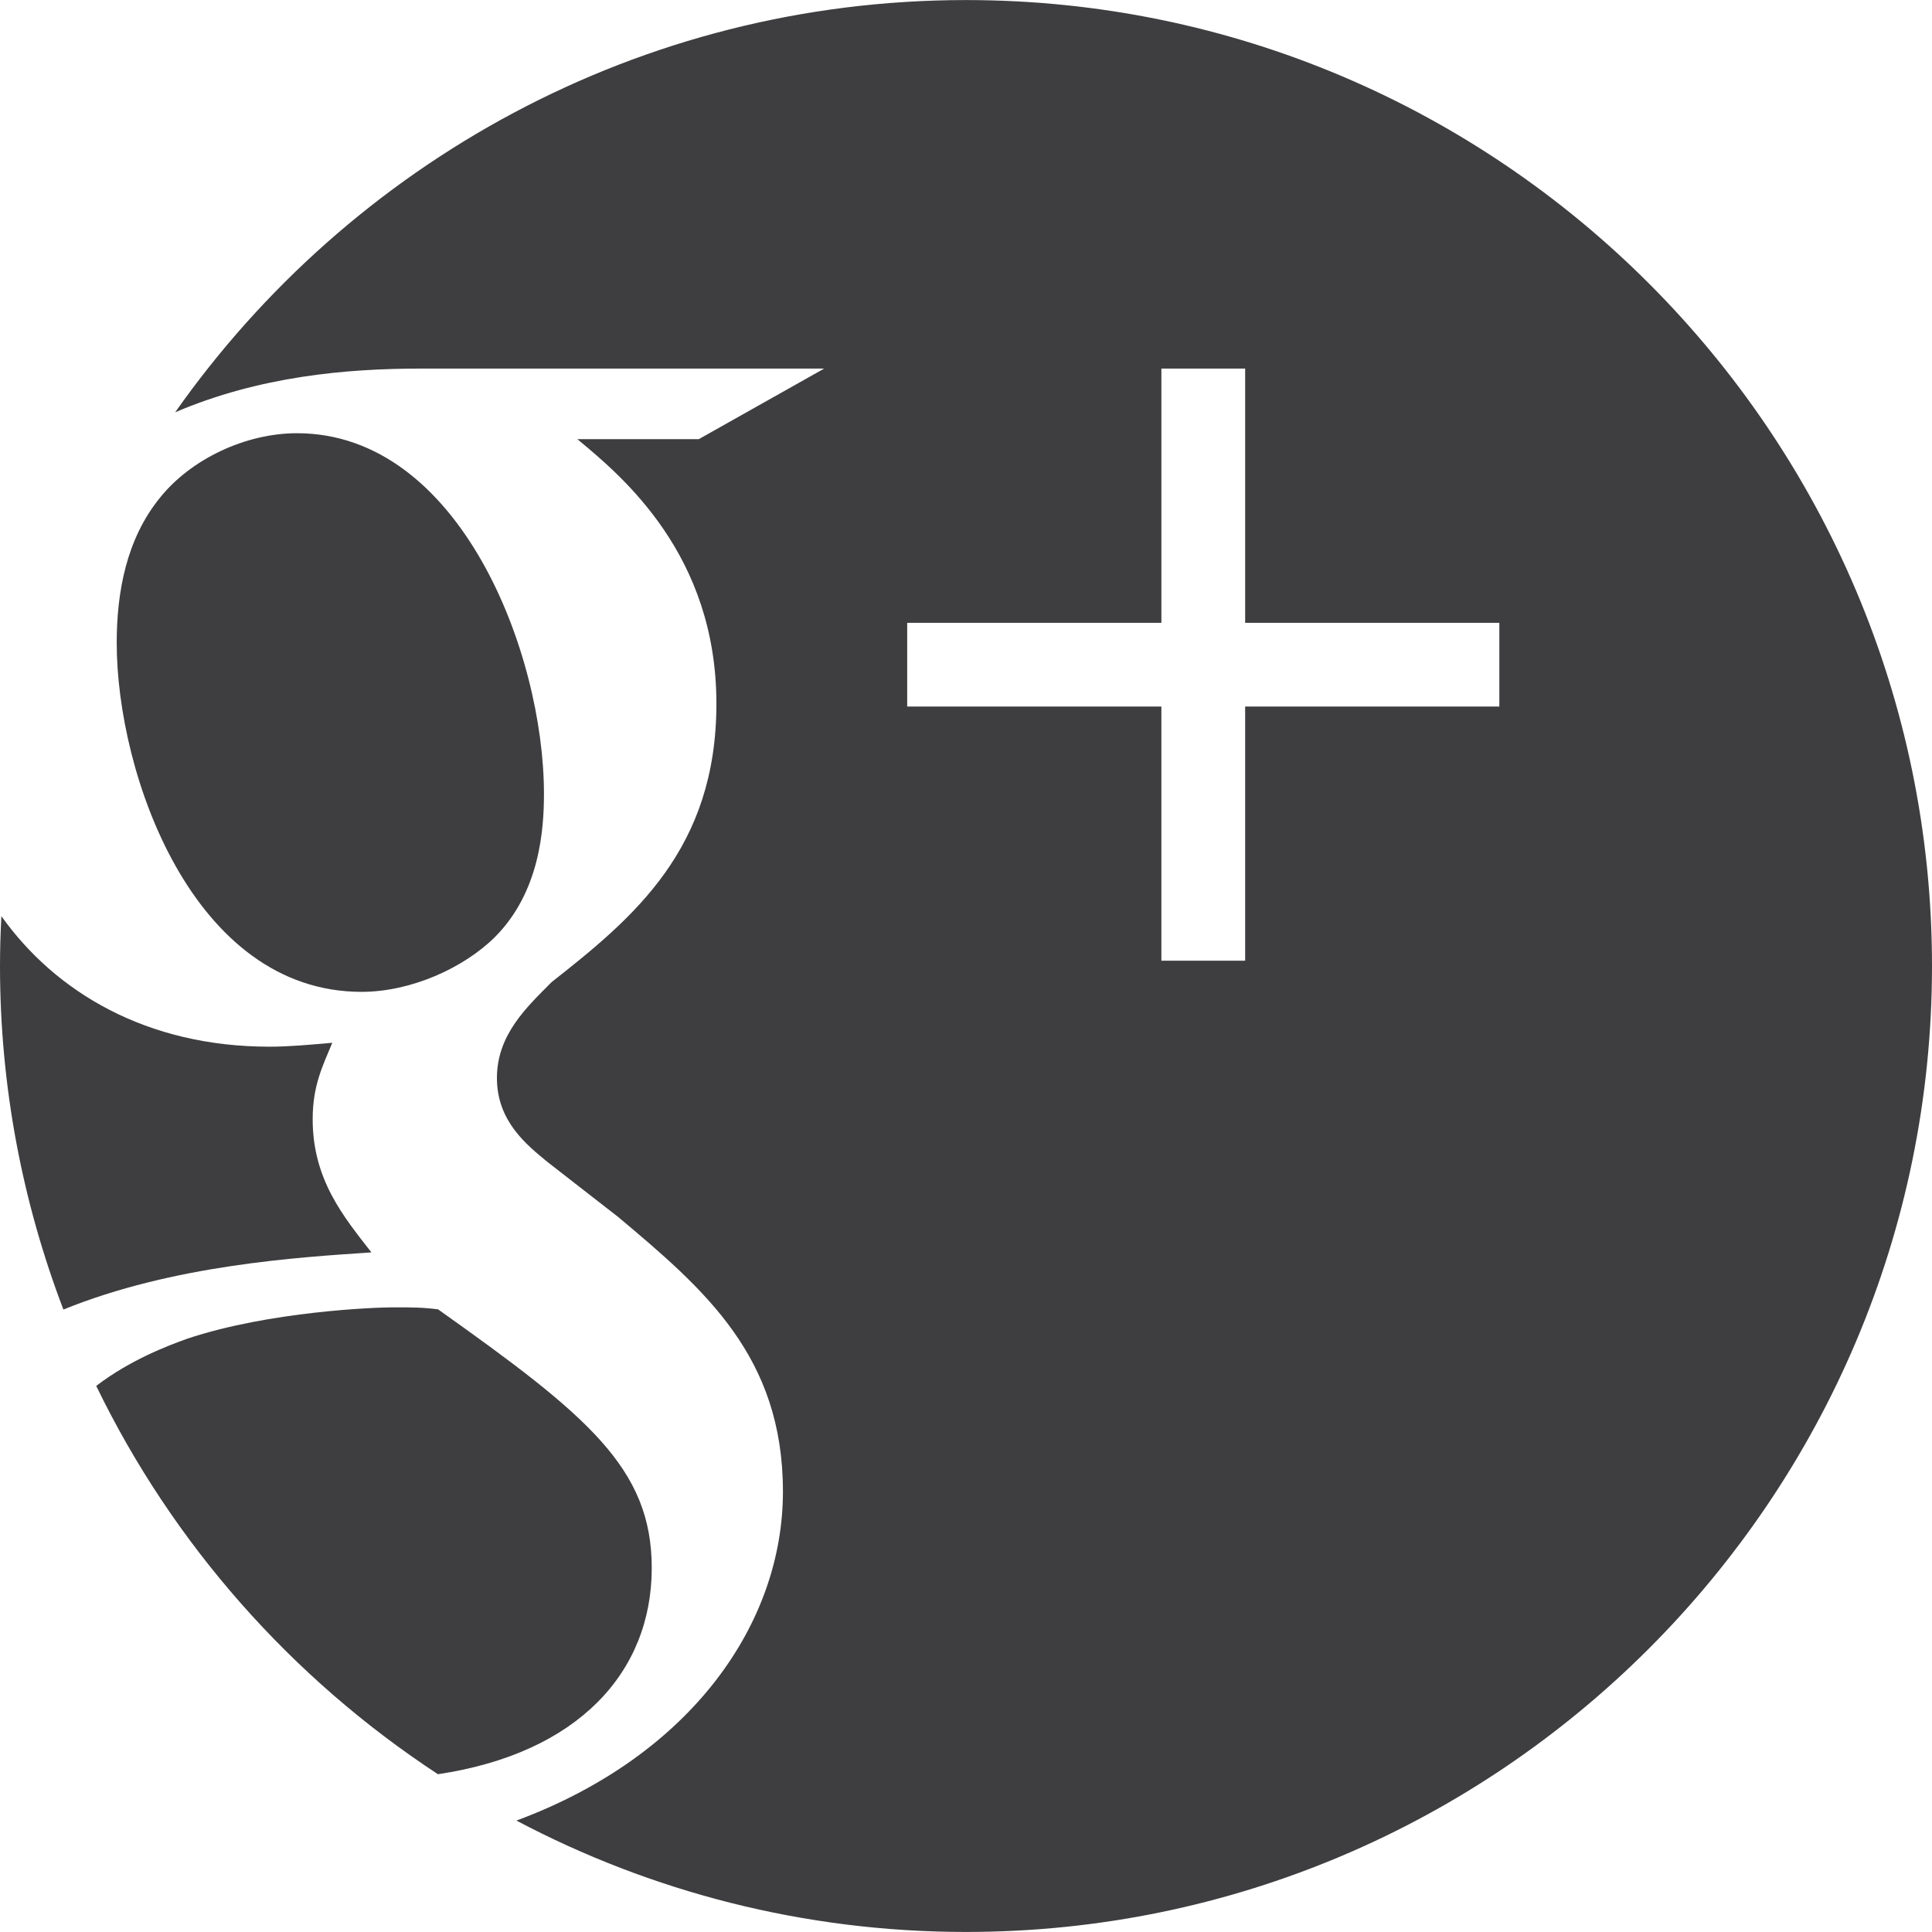 <?xml version="1.0" encoding="utf-8"?>
<!-- Generator: Adobe Illustrator 16.0.0, SVG Export Plug-In . SVG Version: 6.00 Build 0)  -->
<!DOCTYPE svg PUBLIC "-//W3C//DTD SVG 1.1//EN" "http://www.w3.org/Graphics/SVG/1.1/DTD/svg11.dtd">
<svg version="1.1" id="レイヤー_1" xmlns="http://www.w3.org/2000/svg" xmlns:xlink="http://www.w3.org/1999/xlink" x="0px"
	 y="0px" width="200px" height="200px" viewBox="0 0 200 200" enable-background="new 0 0 200 200" xml:space="preserve">
<g>
	<path fill="#3E3E40" d="M30.74,44.847c-5.273,0-10.95,2.637-14.192,6.692c-3.463,4.264-4.466,9.746-4.466,15.019
		c0,13.593,7.903,36.118,25.35,36.118c5.078,0,10.56-2.448,13.814-5.684c4.648-4.674,5.064-11.165,5.064-14.816
		C56.311,67.567,47.588,44.847,30.74,44.847z"/>
	<path fill="#3E3E40" d="M67.469,162.313c0-10.344-6.692-15.813-22.121-26.769c-1.615-0.208-2.643-0.208-4.661-0.208
		c-1.823,0-12.786,0.403-21.314,3.249c-2.031,0.735-5.859,2.174-9.413,4.882c7.942,16.392,20.246,30.278,35.375,40.199
		C59.827,181.505,67.469,173.12,67.469,162.313z"/>
	<path fill="#3E3E40" d="M6.562,135.564c11.379-4.622,24.334-5.41,31.886-5.917c-2.838-3.646-6.08-7.5-6.08-13.782
		c0-3.457,1.016-5.481,2.031-7.916c-2.239,0.195-4.466,0.404-6.497,0.404c-12.733,0-22.16-5.645-27.759-13.515
		C0.052,96.55,0,98.269,0,100C0,112.525,2.343,124.503,6.562,135.564z"/>
	<path fill="#3E3E40" d="M100.006,0.006c-33.826,0-63.759,16.9-81.87,42.673c8.698-3.724,17.733-4.524,25.389-4.524H85.32
		l-12.98,7.304H59.762c4.661,3.854,14.4,11.966,14.4,27.388c0,15.012-8.528,22.115-17.043,28.807
		c-2.63,2.637-5.677,5.481-5.677,9.941c0,4.466,3.047,6.901,5.273,8.724l7.304,5.683c8.932,7.506,17.03,14.413,17.03,28.41
		c0,13.625-9.466,27.322-27.589,34.054c13.906,7.35,29.75,11.529,46.546,11.529C155.146,199.994,200,155.14,200,100
		C200,44.867,155.146,0.006,100.006,0.006z M155.211,73.14h-26.313v26.313h-8.672V73.14H93.913v-8.665h26.313v-26.32h8.672v26.32
		h26.313V73.14z"/>
</g>
</svg>
